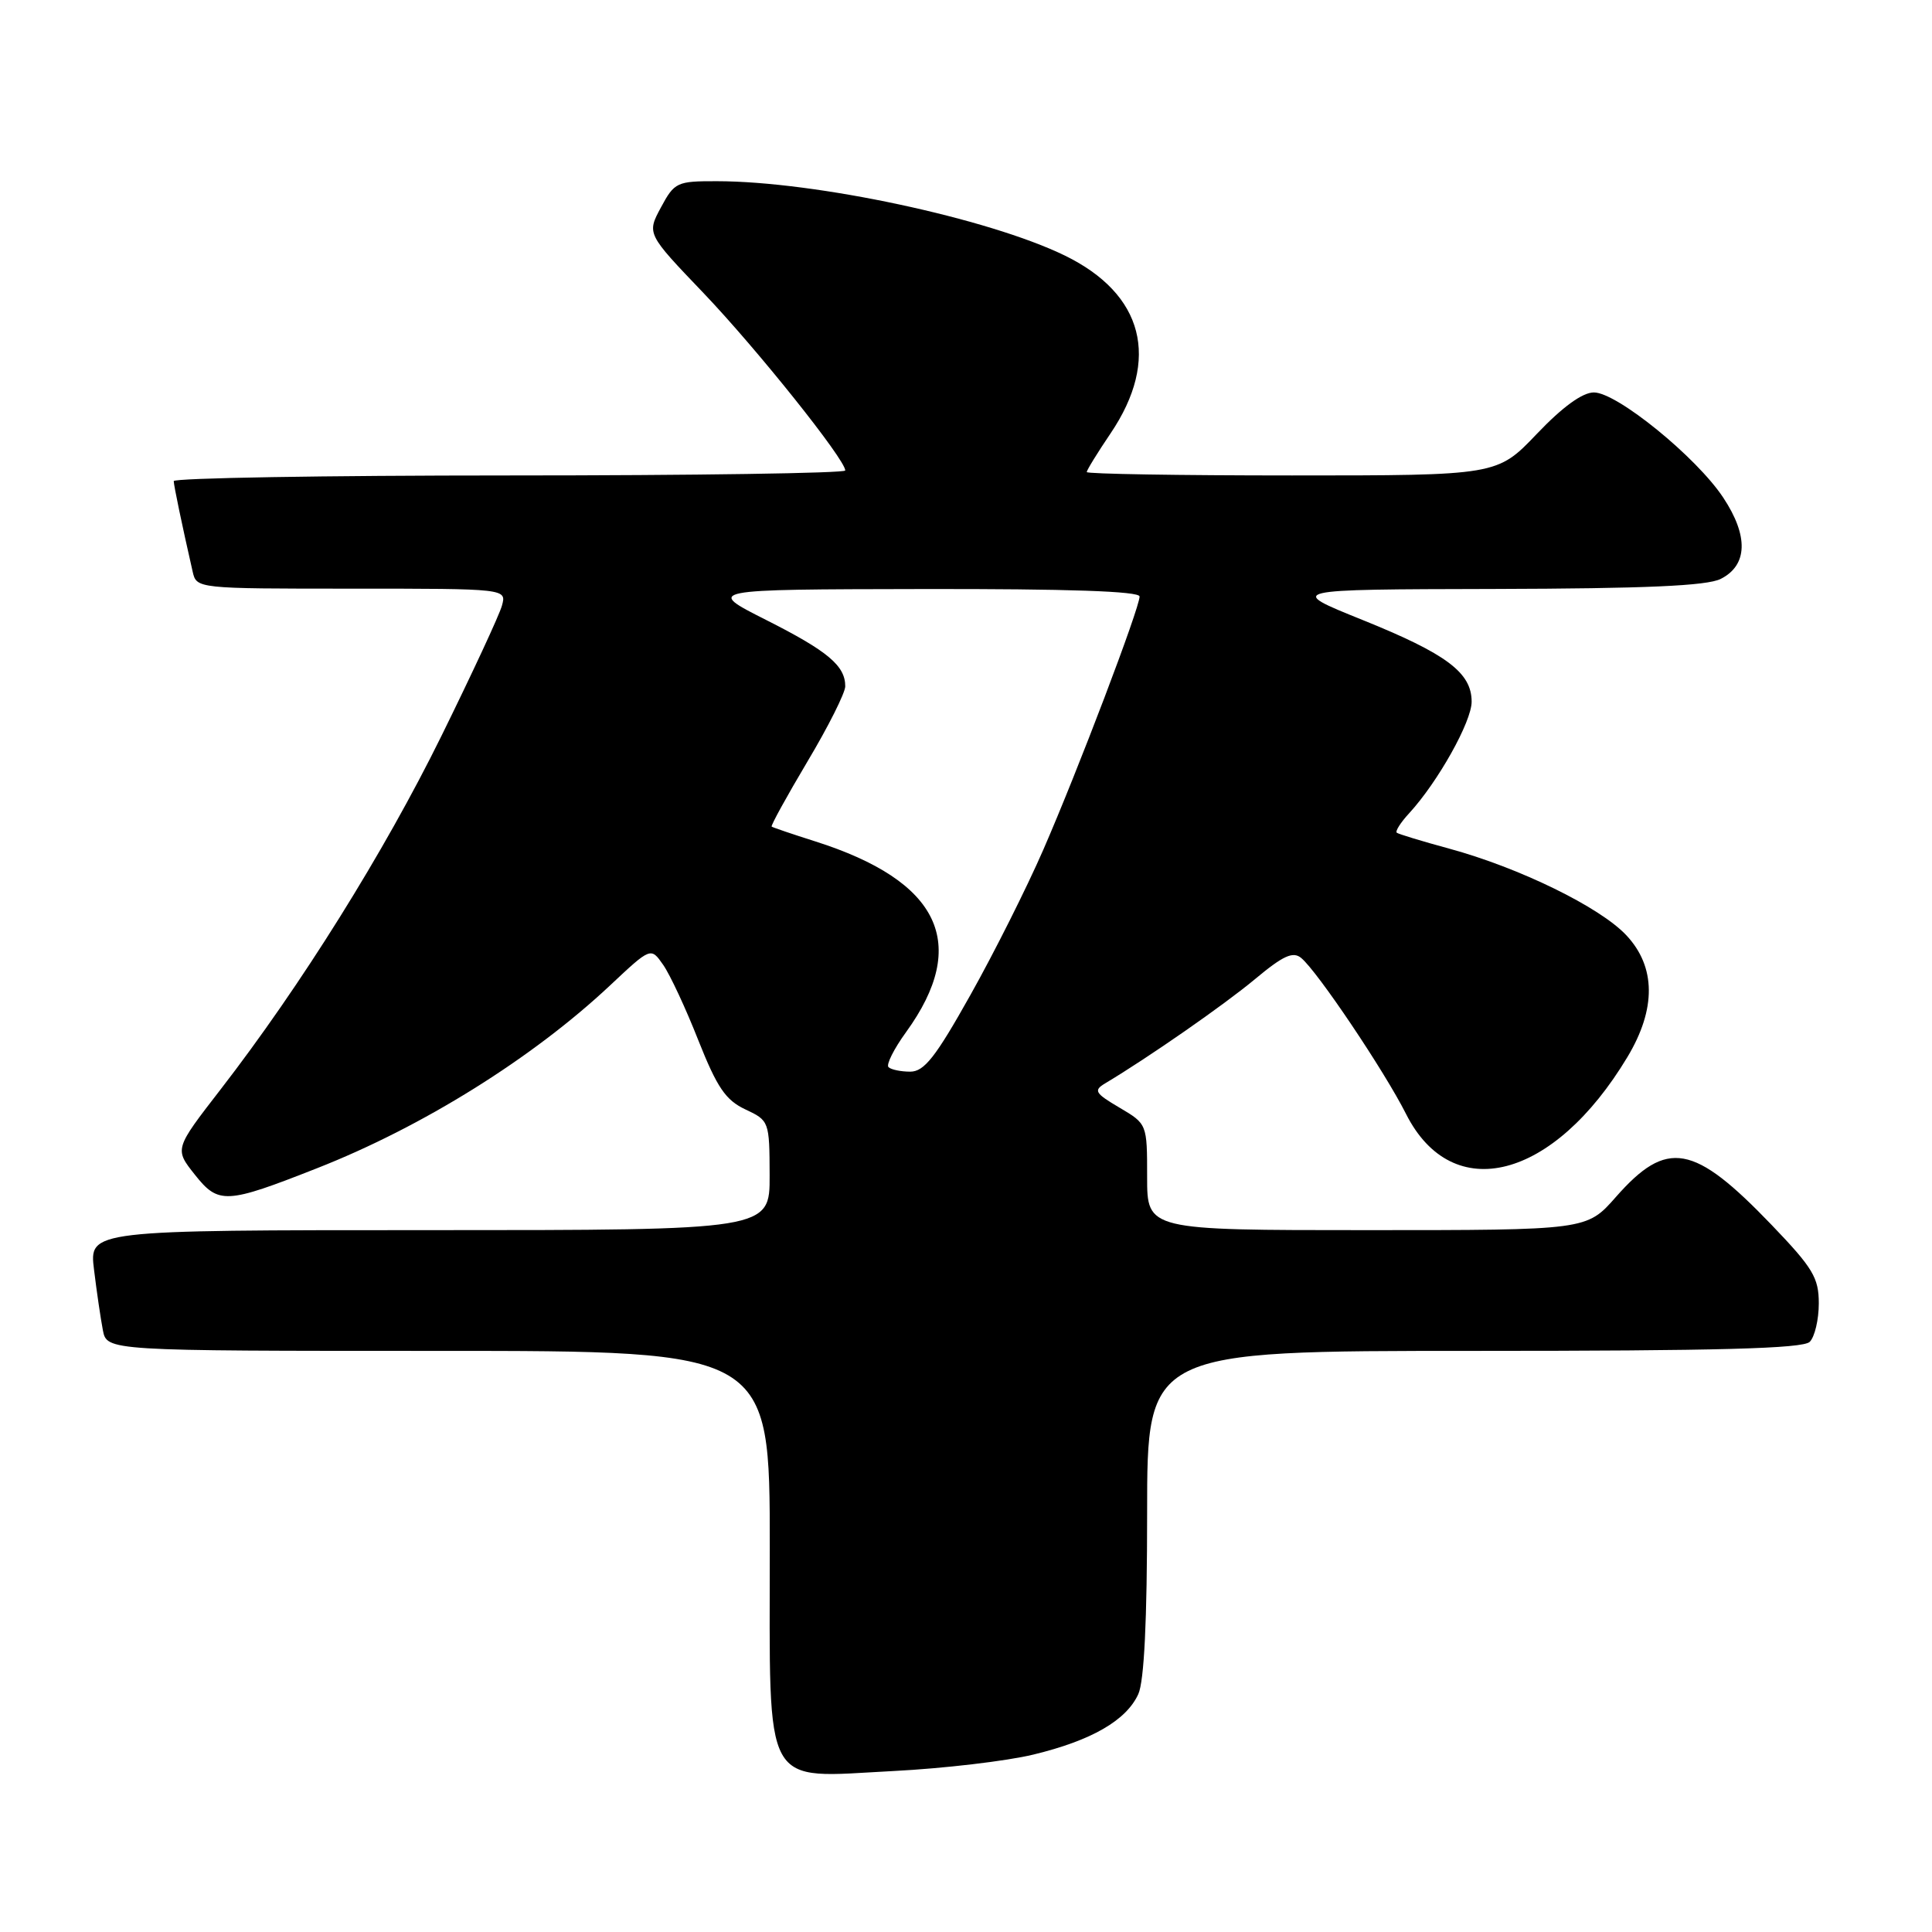 <?xml version="1.0" encoding="UTF-8" standalone="no"?>
<!DOCTYPE svg PUBLIC "-//W3C//DTD SVG 1.1//EN" "http://www.w3.org/Graphics/SVG/1.1/DTD/svg11.dtd" >
<svg xmlns="http://www.w3.org/2000/svg" xmlns:xlink="http://www.w3.org/1999/xlink" version="1.1" viewBox="0 0 256 256">
 <g >
 <path fill="currentColor"
d=" M 136.93 232.49 C 144.62 230.63 149.24 227.97 150.83 224.48 C 151.61 222.77 152.00 214.72 152.00 200.45 C 152.00 179.00 152.00 179.00 195.30 179.00 C 227.64 179.00 238.90 178.70 239.80 177.80 C 240.46 177.14 241.00 174.85 241.00 172.71 C 241.00 169.31 240.23 168.02 234.75 162.31 C 224.41 151.54 220.89 150.91 214.11 158.61 C 210.25 163.00 210.25 163.00 181.12 163.00 C 152.00 163.00 152.00 163.00 152.00 155.97 C 152.00 148.93 152.00 148.93 148.34 146.77 C 145.08 144.85 144.87 144.49 146.44 143.55 C 152.18 140.12 162.16 133.18 166.27 129.76 C 170.03 126.62 171.33 126.03 172.42 126.94 C 174.58 128.73 183.45 141.93 186.31 147.61 C 192.46 159.79 205.88 156.33 215.65 140.05 C 219.47 133.68 219.42 128.11 215.50 123.93 C 212.01 120.20 201.31 114.97 192.00 112.44 C 188.43 111.47 185.31 110.52 185.08 110.34 C 184.85 110.15 185.59 108.98 186.73 107.75 C 190.53 103.61 195.00 95.63 195.00 92.98 C 195.00 89.12 191.68 86.64 180.50 82.13 C 170.50 78.10 170.50 78.10 198.00 78.04 C 217.99 77.99 226.18 77.63 228.00 76.71 C 231.58 74.91 231.71 71.02 228.34 65.94 C 224.79 60.57 214.25 52.00 211.20 52.00 C 209.68 52.00 207.05 53.91 203.63 57.50 C 198.38 63.00 198.38 63.00 171.19 63.00 C 156.24 63.00 144.00 62.80 144.00 62.55 C 144.00 62.30 145.42 59.99 147.16 57.42 C 153.78 47.61 151.55 38.96 141.09 33.86 C 130.95 28.92 108.01 24.02 94.98 24.01 C 89.69 24.00 89.37 24.15 87.58 27.48 C 85.70 30.97 85.70 30.97 93.20 38.81 C 100.27 46.21 112.00 60.89 112.00 62.34 C 112.00 62.70 91.98 63.00 67.50 63.00 C 43.02 63.00 23.01 63.34 23.02 63.75 C 23.05 64.42 24.08 69.39 25.53 75.75 C 26.04 77.99 26.10 78.00 46.59 78.00 C 67.13 78.00 67.13 78.00 66.51 80.25 C 66.17 81.49 62.56 89.25 58.50 97.50 C 50.89 112.96 39.87 130.60 29.21 144.38 C 23.12 152.25 23.12 152.25 25.81 155.64 C 28.95 159.60 29.94 159.55 42.00 154.80 C 56.00 149.30 70.60 140.19 80.87 130.54 C 86.24 125.50 86.24 125.50 87.87 127.84 C 88.77 129.12 90.87 133.62 92.53 137.84 C 95.02 144.11 96.15 145.77 98.76 147.00 C 101.92 148.48 101.96 148.58 101.98 155.75 C 102.00 163.00 102.00 163.00 56.91 163.00 C 11.81 163.00 11.81 163.00 12.46 168.25 C 12.81 171.14 13.34 174.74 13.63 176.25 C 14.16 179.00 14.16 179.00 58.08 179.00 C 102.00 179.00 102.00 179.00 102.00 205.00 C 102.00 237.67 100.84 235.57 118.40 234.67 C 125.05 234.33 133.39 233.35 136.93 232.49 Z  M 117.73 141.40 C 117.40 141.07 118.45 138.98 120.06 136.76 C 128.53 125.06 124.56 116.74 108.00 111.48 C 104.97 110.52 102.39 109.64 102.25 109.53 C 102.10 109.42 104.24 105.54 106.99 100.91 C 109.75 96.29 112.00 91.80 112.00 90.94 C 112.00 88.21 109.70 86.28 101.50 82.14 C 93.50 78.10 93.50 78.10 122.25 78.05 C 141.50 78.02 151.00 78.34 151.00 79.04 C 151.00 80.57 142.82 102.10 138.24 112.60 C 136.06 117.61 131.71 126.28 128.58 131.85 C 123.97 140.08 122.46 142.00 120.61 142.00 C 119.36 142.00 118.06 141.73 117.73 141.40 Z "/>
</g>
</svg>